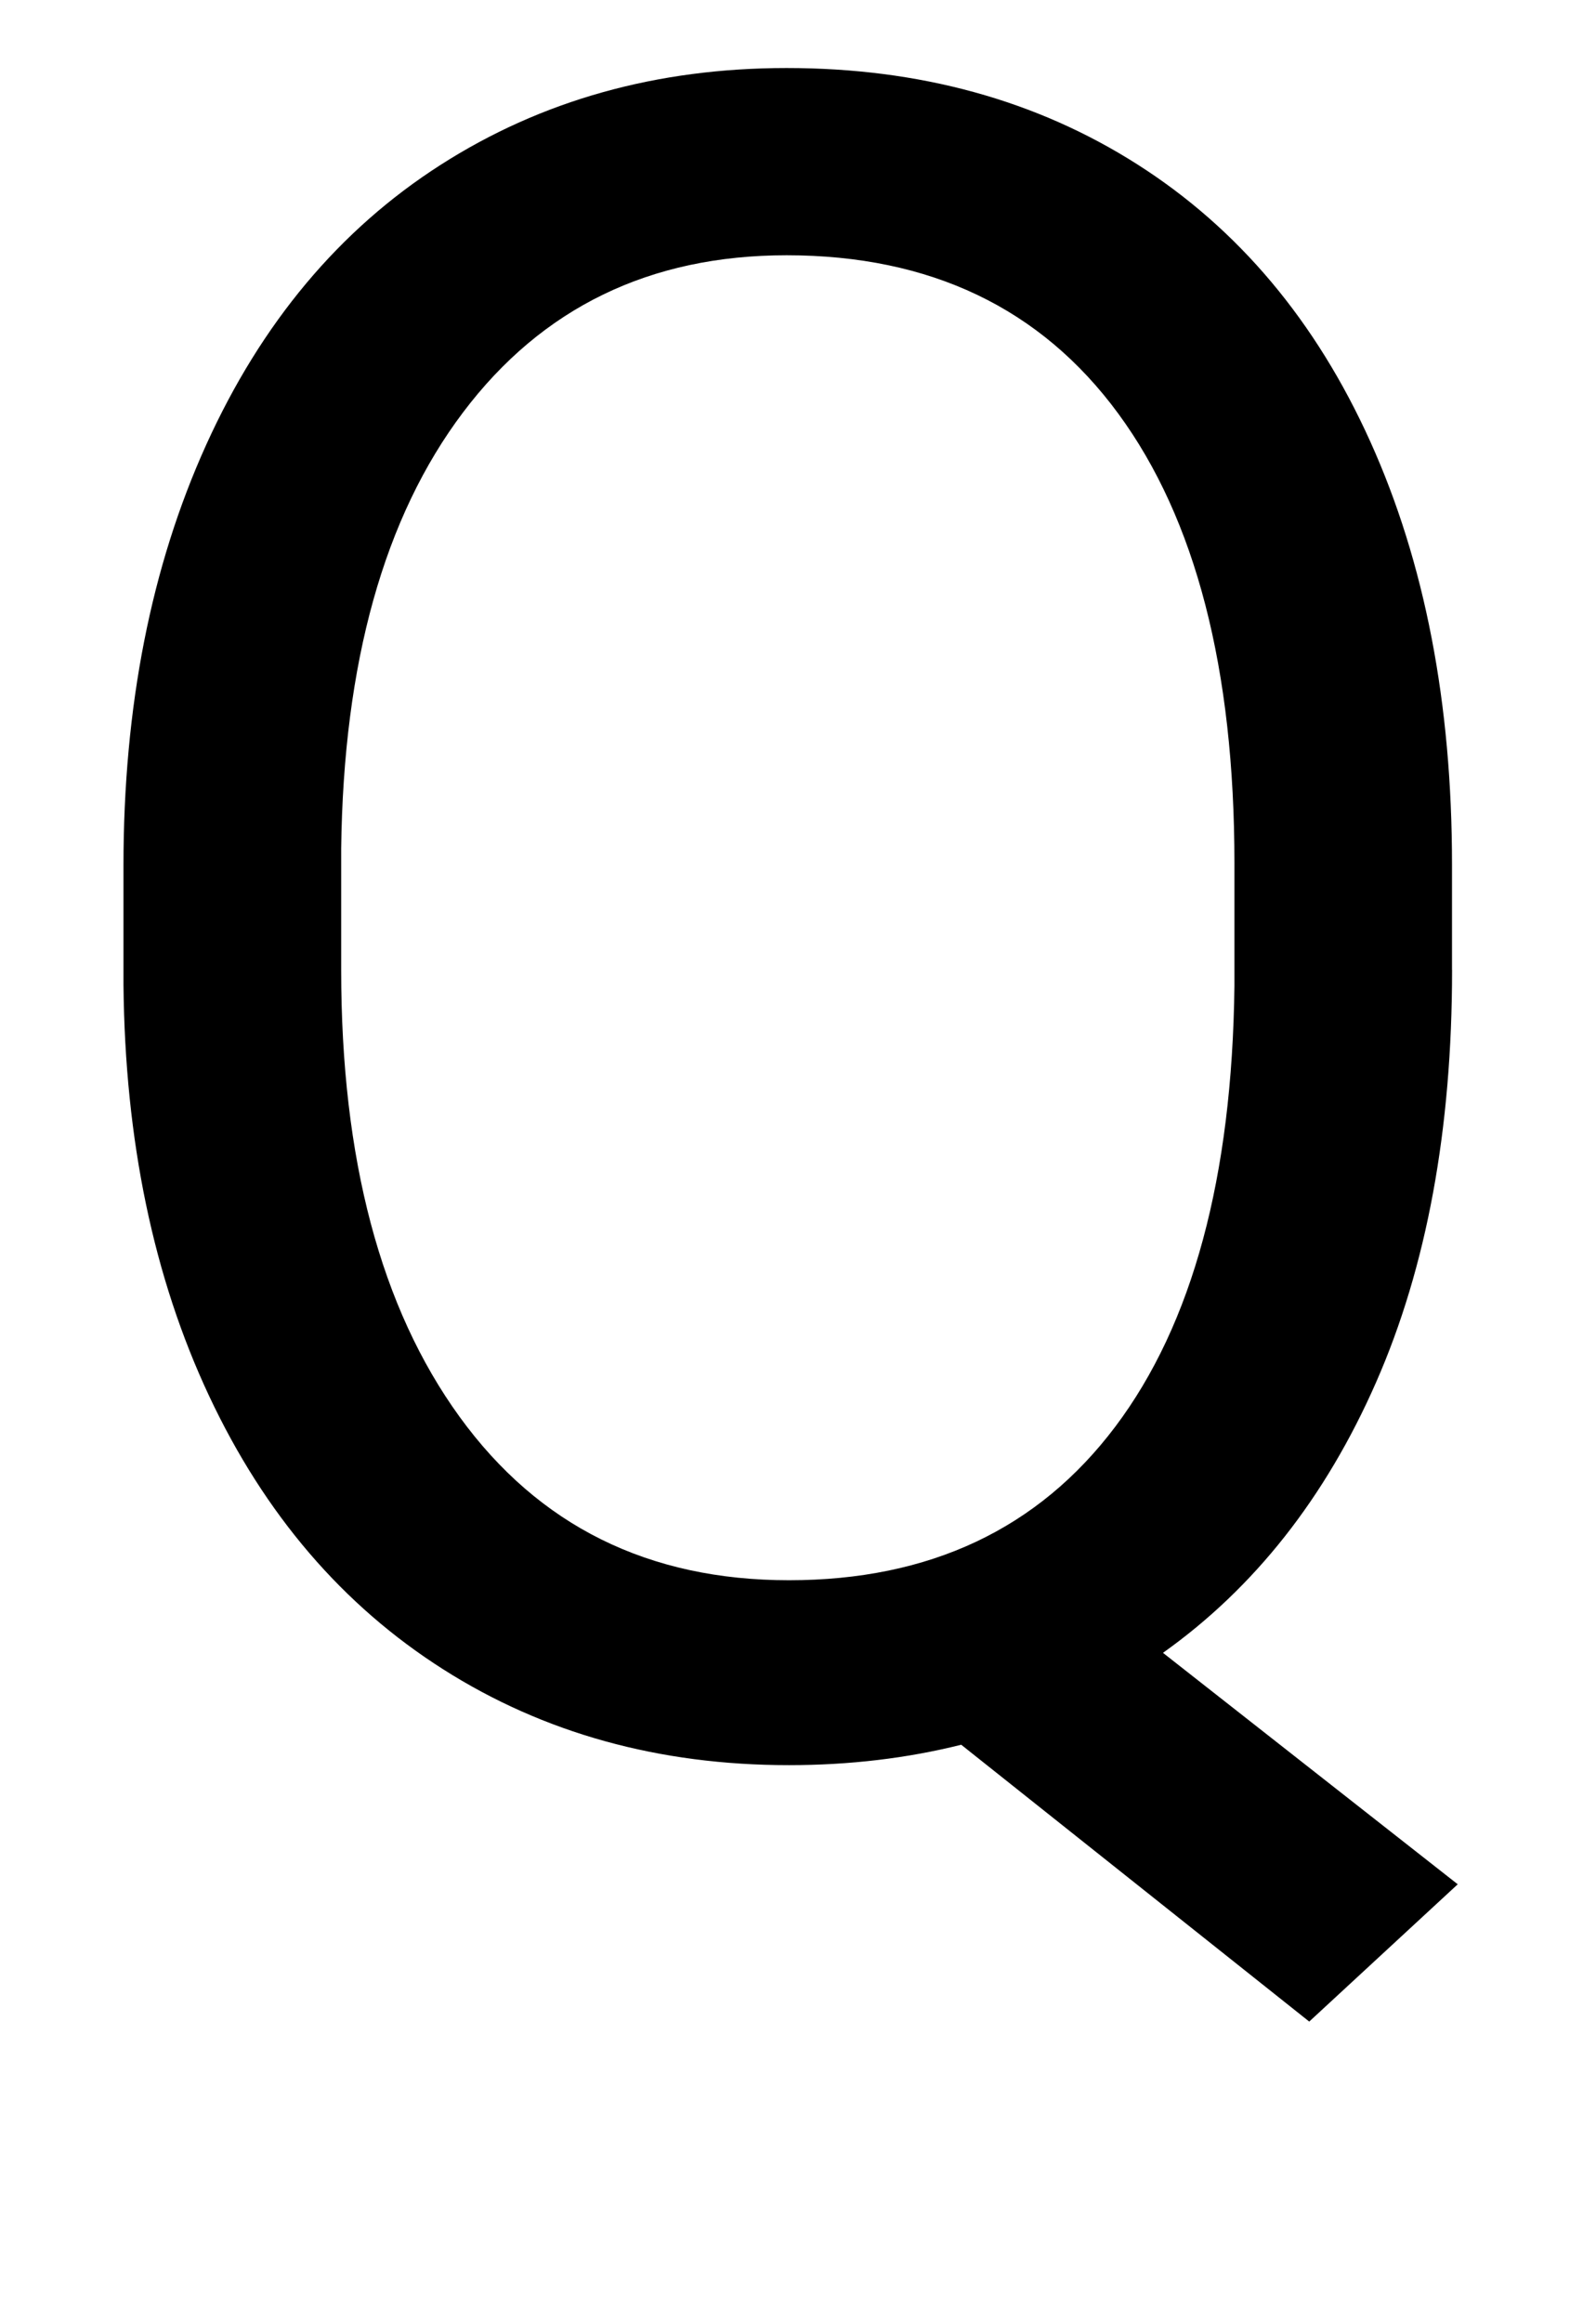 <svg version="1.1" xmlns="http://www.w3.org/2000/svg" width="22" height="32"  viewBox="0 0 22 32"><path d="M20.016 13.359q0 3.297-1.047 5.68t-2.938 3.727l4.063 3.188-2.047 1.891-4.797-3.813q-1.125 0.281-2.375 0.281-2.688 0-4.766-1.32t-3.227-3.766-1.18-5.664v-1.641q0-3.281 1.141-5.797t3.227-3.852 4.773-1.336q2.75 0 4.836 1.328t3.211 3.82 1.125 5.82v1.453zM17.016 11.891q0-4.016-1.602-6.195t-4.57-2.18q-2.828 0-4.461 2.164t-1.68 6.008v1.672q0 3.906 1.633 6.156t4.539 2.25 4.5-2.117 1.641-6.070v-1.688z"></path></svg>